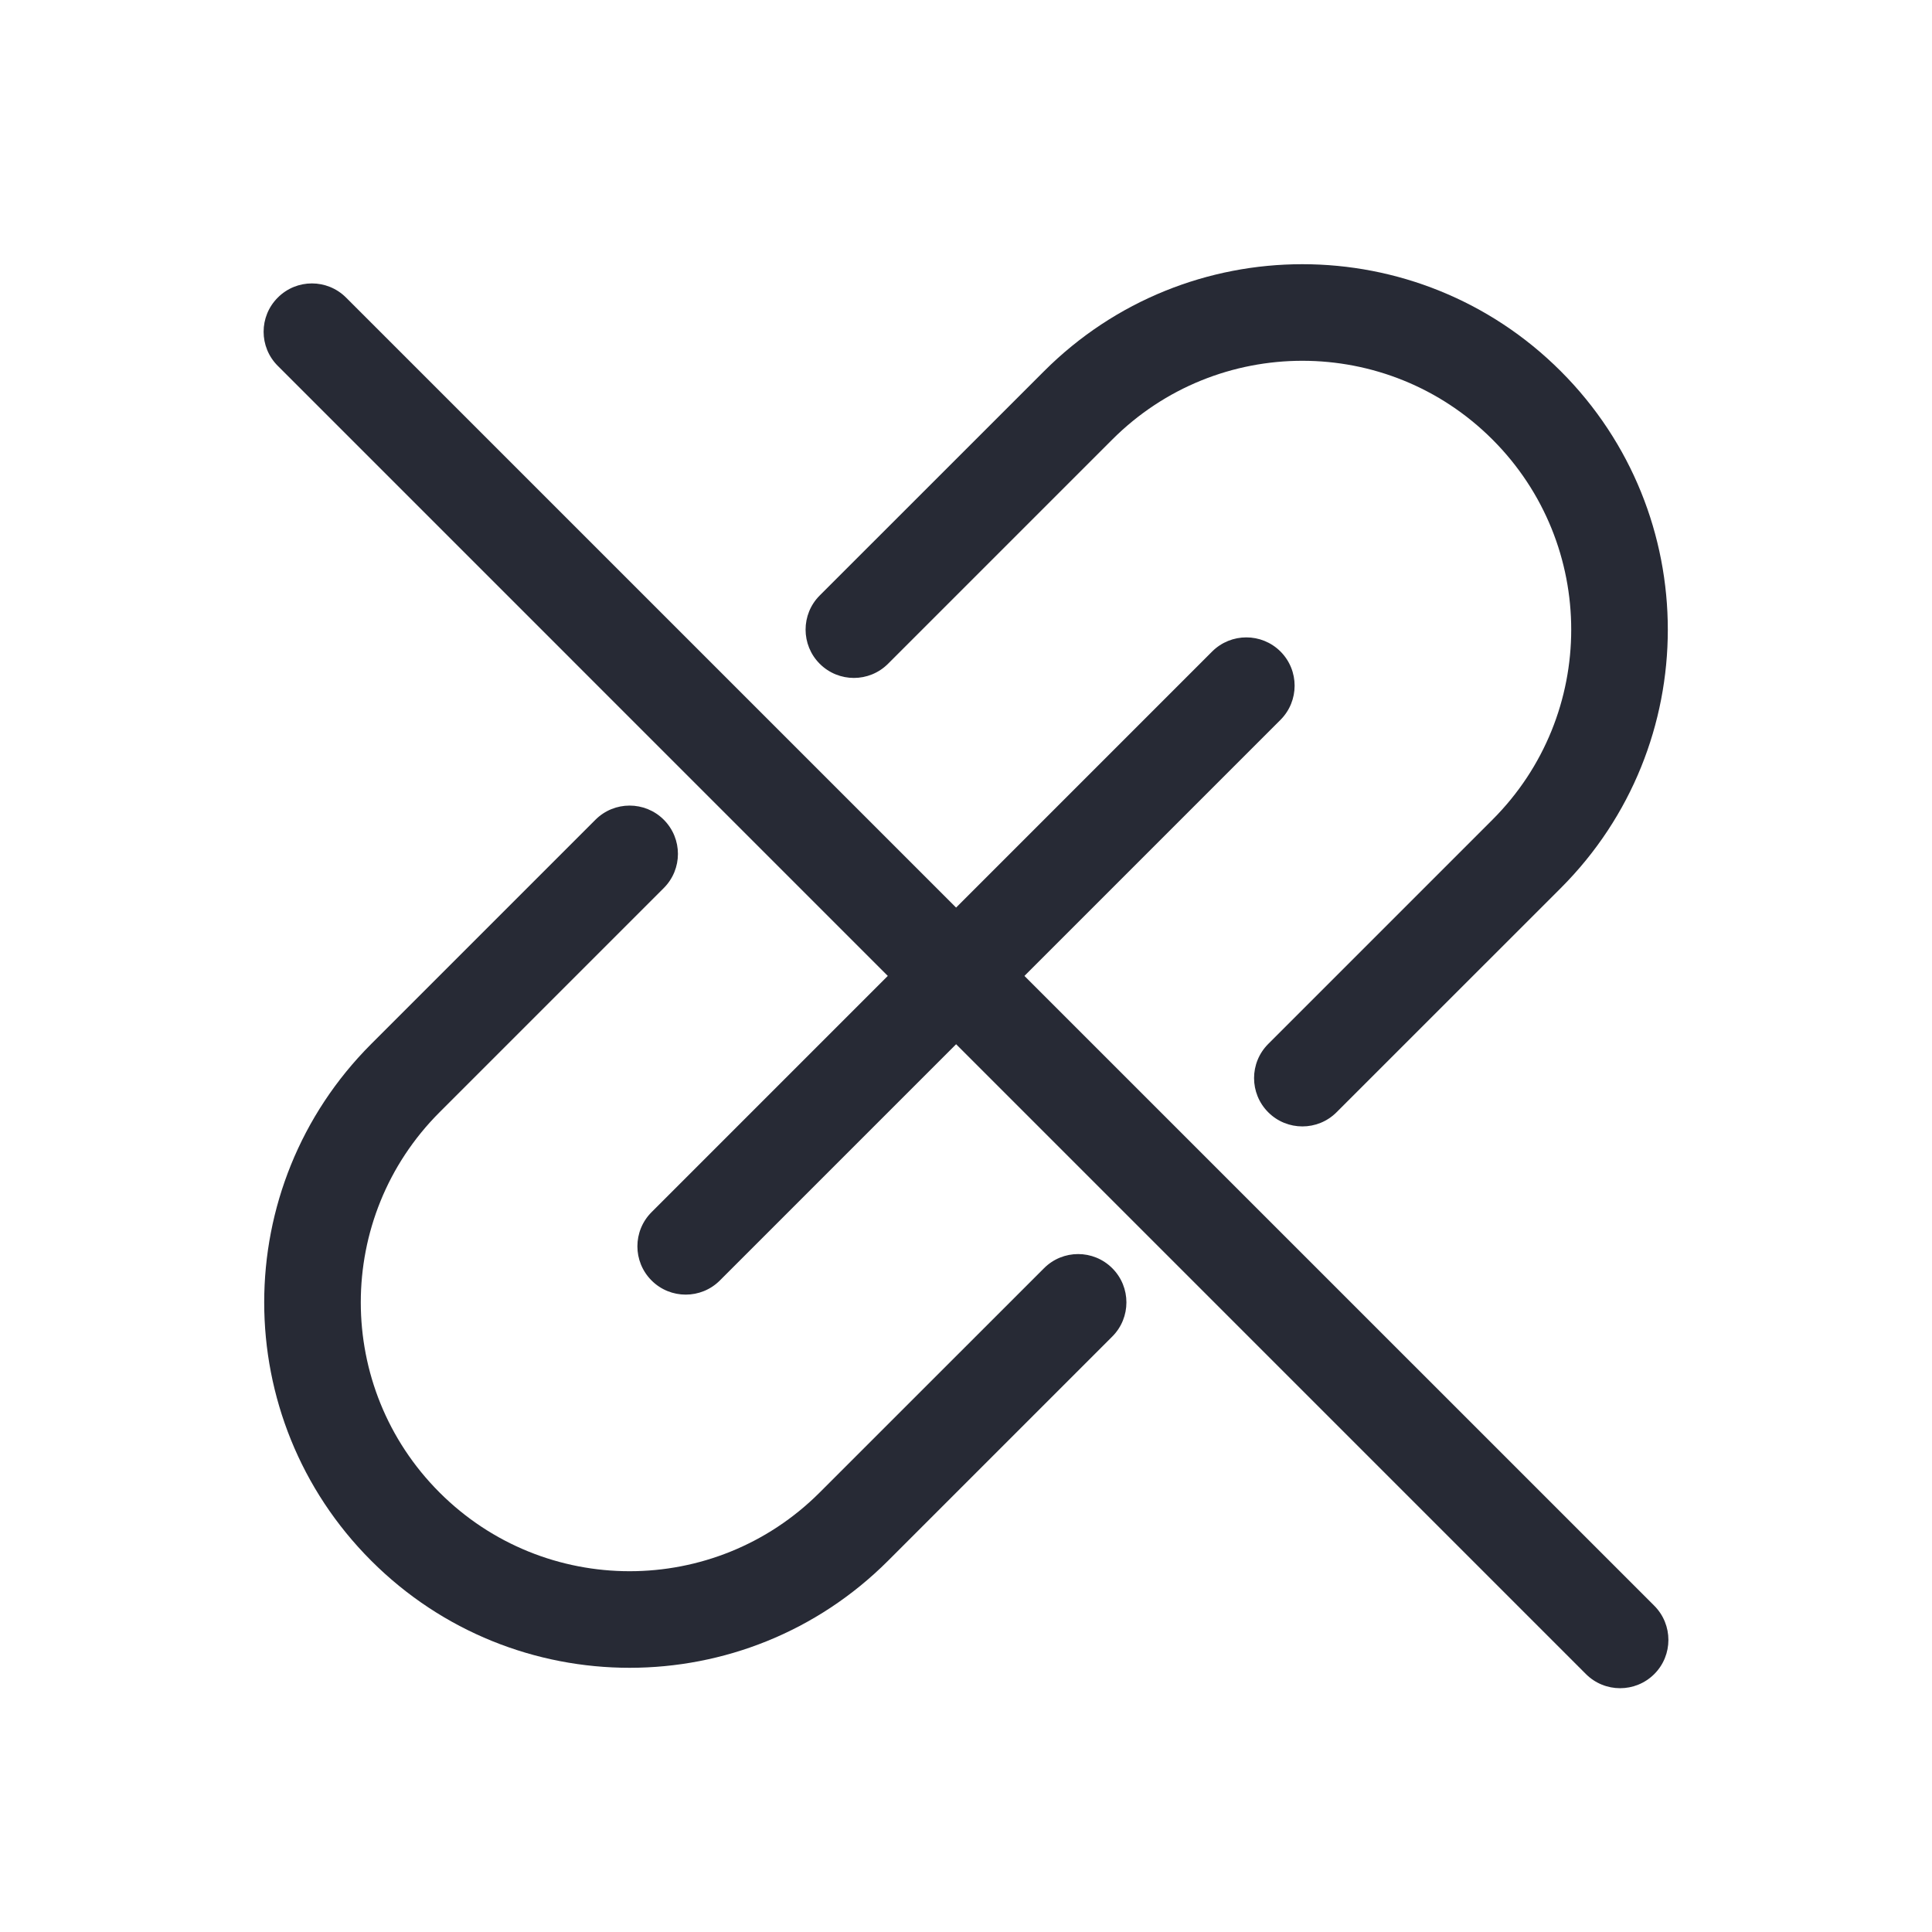 <svg width="32" height="32" viewBox="0 0 32 32" fill="none" xmlns="http://www.w3.org/2000/svg">
<path fill-rule="evenodd" clip-rule="evenodd" d="M4.601 4.929C4.913 4.616 5.419 4.616 5.732 4.929L27.4 26.596C27.712 26.909 27.712 27.416 27.4 27.728C27.087 28.04 26.581 28.04 26.268 27.728L4.601 6.06C4.288 5.748 4.288 5.241 4.601 4.929Z" fill="#272A35"/>
<path fill-rule="evenodd" clip-rule="evenodd" d="M17.292 6.149C19.655 3.785 23.488 3.785 25.852 6.149C28.215 8.512 28.215 12.345 25.852 14.709L22.137 18.423C21.825 18.735 21.318 18.735 21.006 18.423C20.693 18.11 20.693 17.604 21.006 17.291L24.72 13.577C26.459 11.838 26.459 9.019 24.72 7.28C22.981 5.541 20.162 5.541 18.423 7.28L14.709 10.994C14.396 11.307 13.89 11.307 13.577 10.994C13.265 10.682 13.265 10.175 13.577 9.863L17.292 6.149ZM21.209 10.791C21.521 11.104 21.521 11.61 21.209 11.923L11.923 21.209C11.611 21.521 11.104 21.521 10.792 21.209C10.479 20.896 10.479 20.39 10.792 20.077L20.077 10.791C20.39 10.479 20.896 10.479 21.209 10.791ZM10.994 13.577C11.307 13.89 11.307 14.396 10.994 14.709L7.28 18.423C5.541 20.162 5.541 22.981 7.28 24.72C9.019 26.459 11.838 26.459 13.577 24.72L17.292 21.006C17.604 20.693 18.11 20.693 18.423 21.006C18.735 21.318 18.735 21.825 18.423 22.137L14.709 25.851C12.345 28.215 8.512 28.215 6.149 25.851C3.785 23.488 3.785 19.655 6.149 17.291L9.863 13.577C10.175 13.265 10.682 13.265 10.994 13.577Z" fill="#272A35"/>
</svg>
